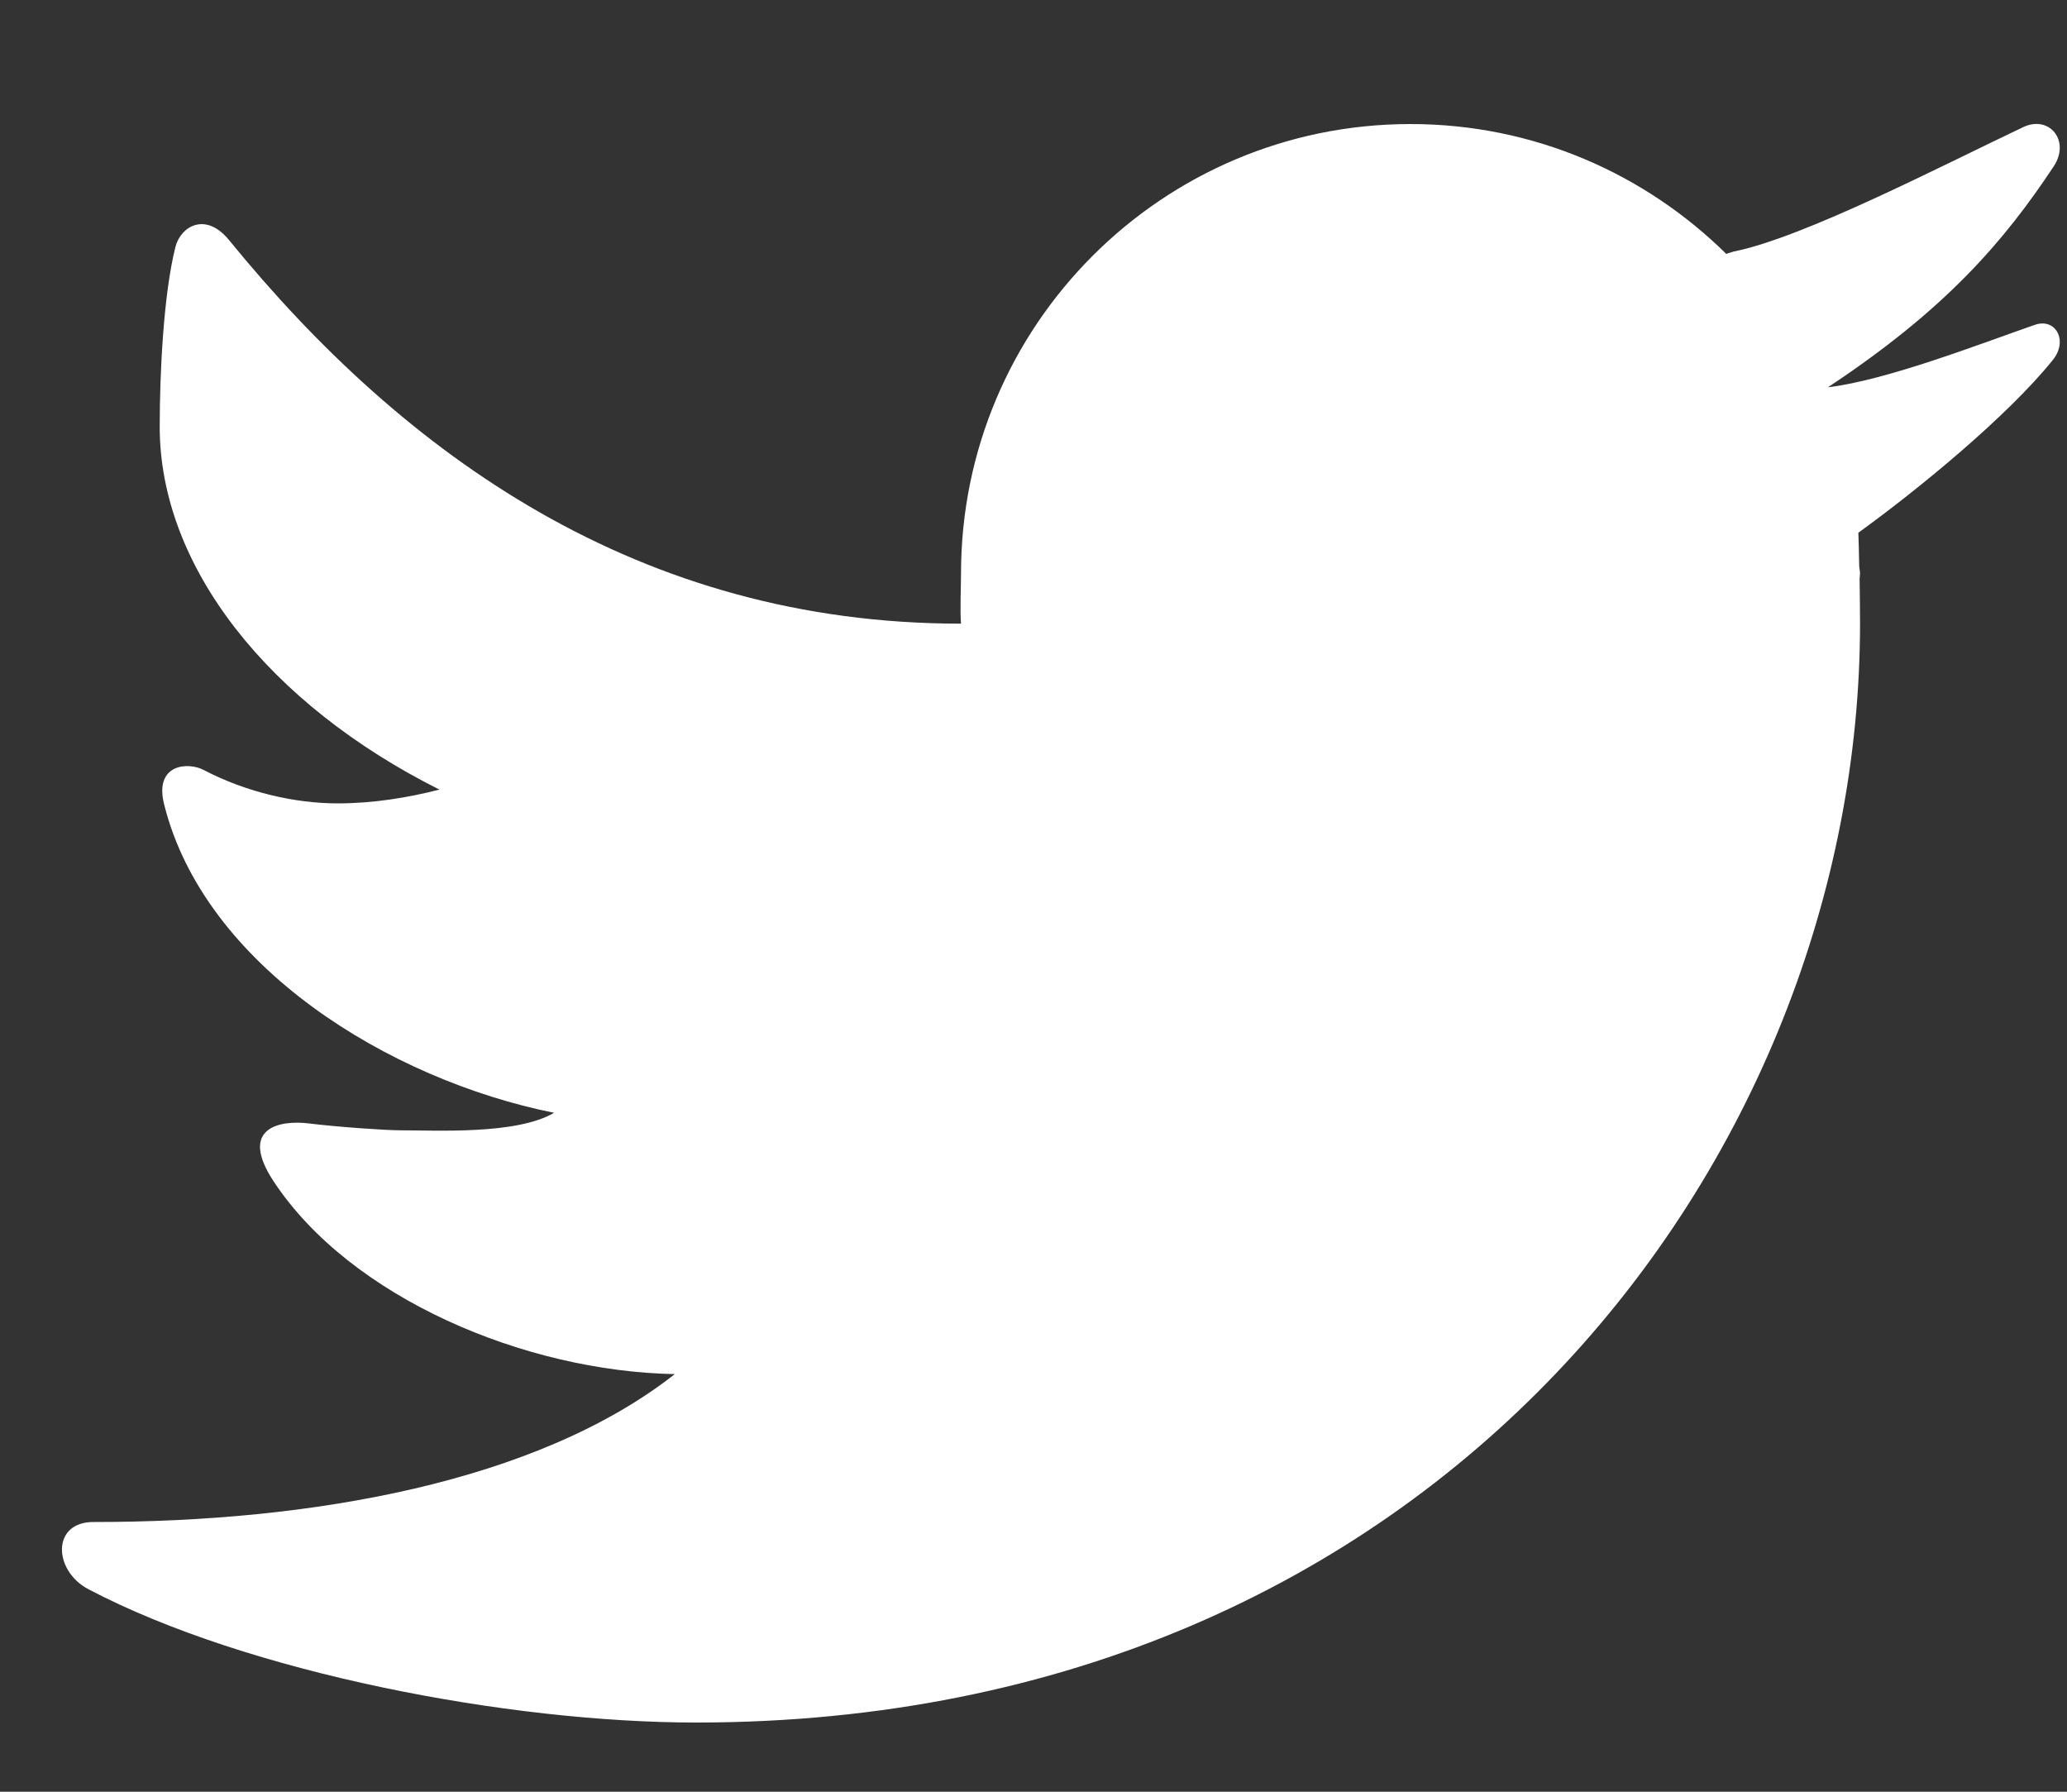 <svg width="15" height="13" viewBox="0 0 15 13" fill="none" xmlns="http://www.w3.org/2000/svg">
<rect x="0" y="0" width="15" height="13" fill="#333333" stroke="none"/>
<path d="M14.683 0.922C14.092 1.202 13.086 1.725 12.581 1.825C12.562 1.83 12.546 1.837 12.527 1.842C11.937 1.26 11.13 0.9 10.236 0.9C8.435 0.9 6.974 2.361 6.974 4.162C6.974 4.257 6.966 4.432 6.974 4.525C4.641 4.525 2.938 3.307 1.663 1.743C1.492 1.533 1.311 1.642 1.273 1.792C1.188 2.129 1.159 2.694 1.159 3.097C1.159 4.113 1.953 5.11 3.189 5.729C2.962 5.787 2.711 5.829 2.45 5.829C2.142 5.829 1.789 5.749 1.479 5.587C1.365 5.526 1.117 5.543 1.191 5.836C1.484 7.01 2.824 7.834 4.021 8.074C3.749 8.234 3.169 8.201 2.902 8.201C2.804 8.201 2.461 8.178 2.239 8.151C2.037 8.126 1.726 8.178 1.986 8.572C2.545 9.418 3.809 9.95 4.897 9.97C3.895 10.756 2.257 11.043 0.688 11.043C0.37 11.036 0.386 11.397 0.642 11.531C1.8 12.139 3.696 12.498 5.051 12.498C10.437 12.498 13.498 8.393 13.498 4.524C13.498 4.461 13.497 4.331 13.495 4.2C13.495 4.187 13.498 4.174 13.498 4.161C13.498 4.142 13.492 4.123 13.492 4.103C13.49 4.005 13.488 3.913 13.486 3.865C13.913 3.557 14.567 3.022 14.897 2.612C15.01 2.473 14.919 2.304 14.766 2.357C14.372 2.494 13.692 2.759 13.265 2.81C14.119 2.245 14.541 1.754 14.903 1.208C15.027 1.022 14.872 0.833 14.683 0.922Z" fill="white"/>
</svg>

